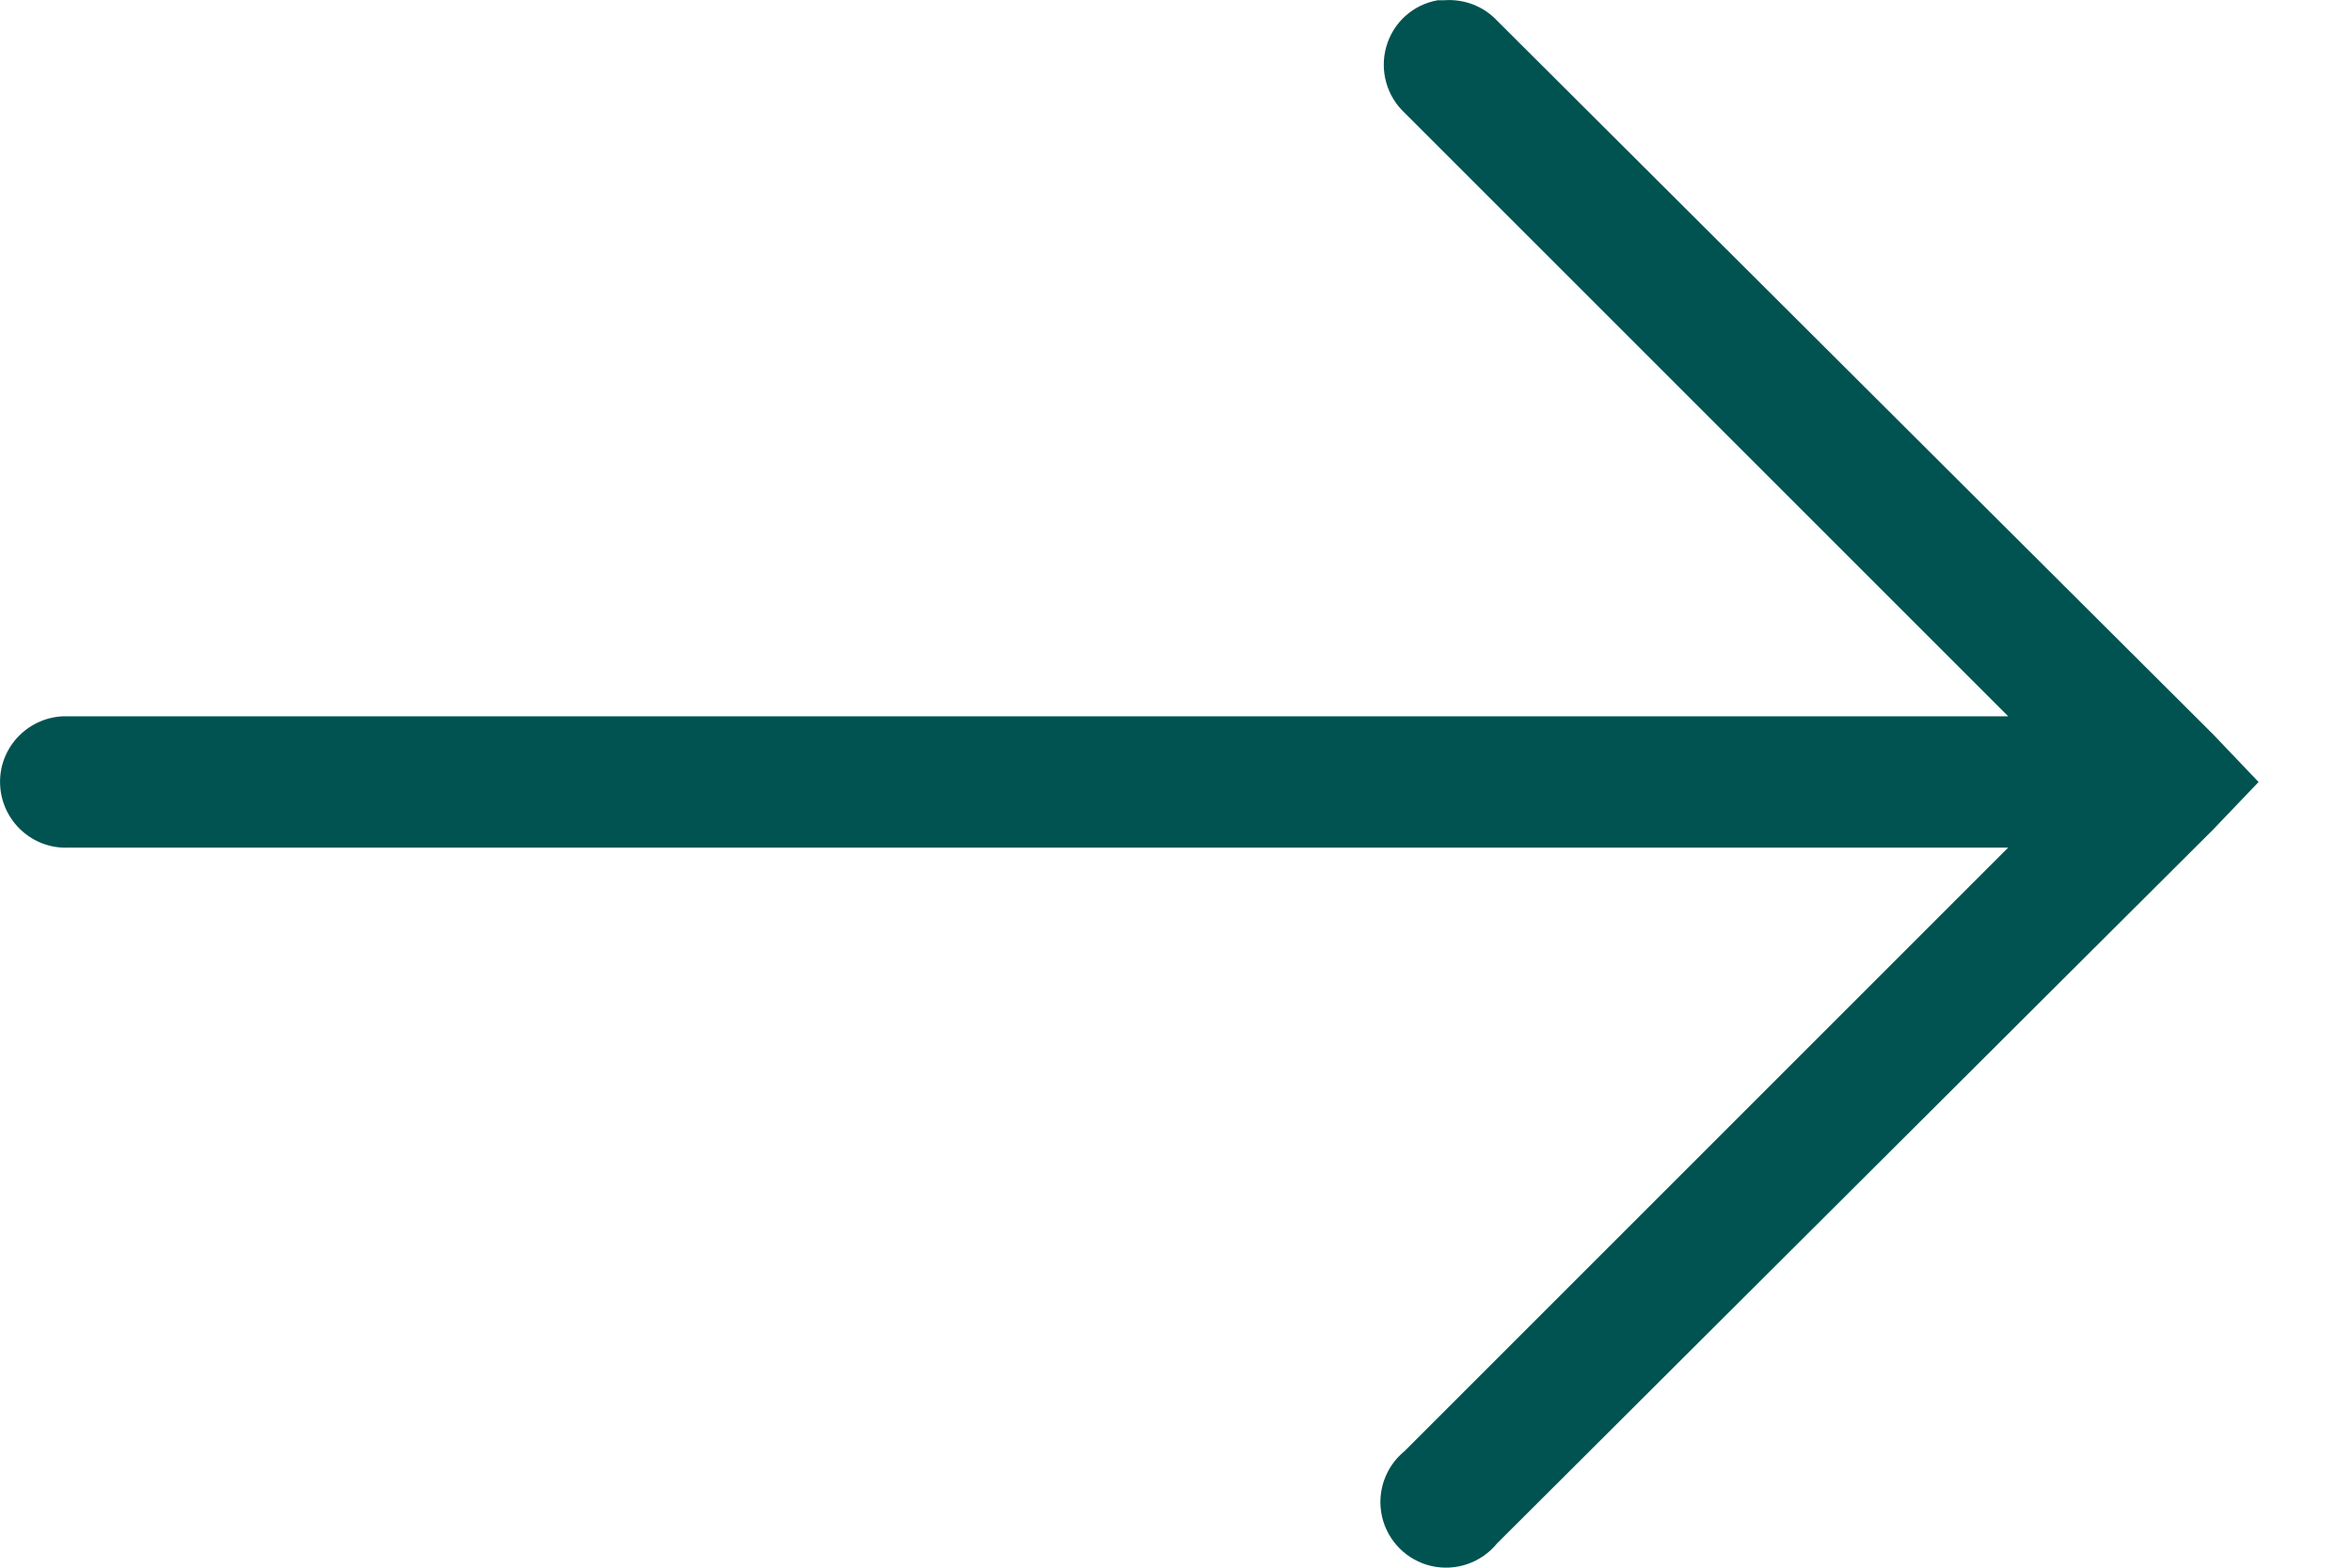 <?xml version="1.0" encoding="UTF-8"?>
<svg width="18px" height="12px" viewBox="0 0 18 12" version="1.1" xmlns="http://www.w3.org/2000/svg" xmlns:xlink="http://www.w3.org/1999/xlink">
    <!-- Generator: Sketch 64 (93537) - https://sketch.com -->
    <title>icon-next</title>
    <desc>Created with Sketch.</desc>
    <g id="Symbols" stroke="none" stroke-width="1" fill="none" fill-rule="evenodd">
        <g id="action-bg" transform="translate(-371, -22)" fill="#005350" fill-rule="nonzero">
            <path d="M382.003,22.002 C381.814,22.035 381.663,22.172 381.61,22.355 C381.557,22.539 381.612,22.736 381.751,22.865 L386.369,27.483 L371.527,27.483 C371.511,27.483 371.495,27.483 371.48,27.483 C371.203,27.497 370.987,27.732 371.001,28.009 C371.014,28.286 371.25,28.502 371.527,28.488 L386.369,28.488 L381.751,33.106 C381.602,33.227 381.534,33.422 381.577,33.61 C381.62,33.797 381.767,33.944 381.954,33.987 C382.142,34.03 382.337,33.962 382.458,33.813 L387.94,28.347 L388.285,27.986 L387.94,27.624 L382.458,22.159 C382.354,22.047 382.203,21.99 382.05,22.002 C382.034,22.002 382.018,22.002 382.003,22.002 Z" id="icon-next"></path>
        </g>
    </g>
</svg>